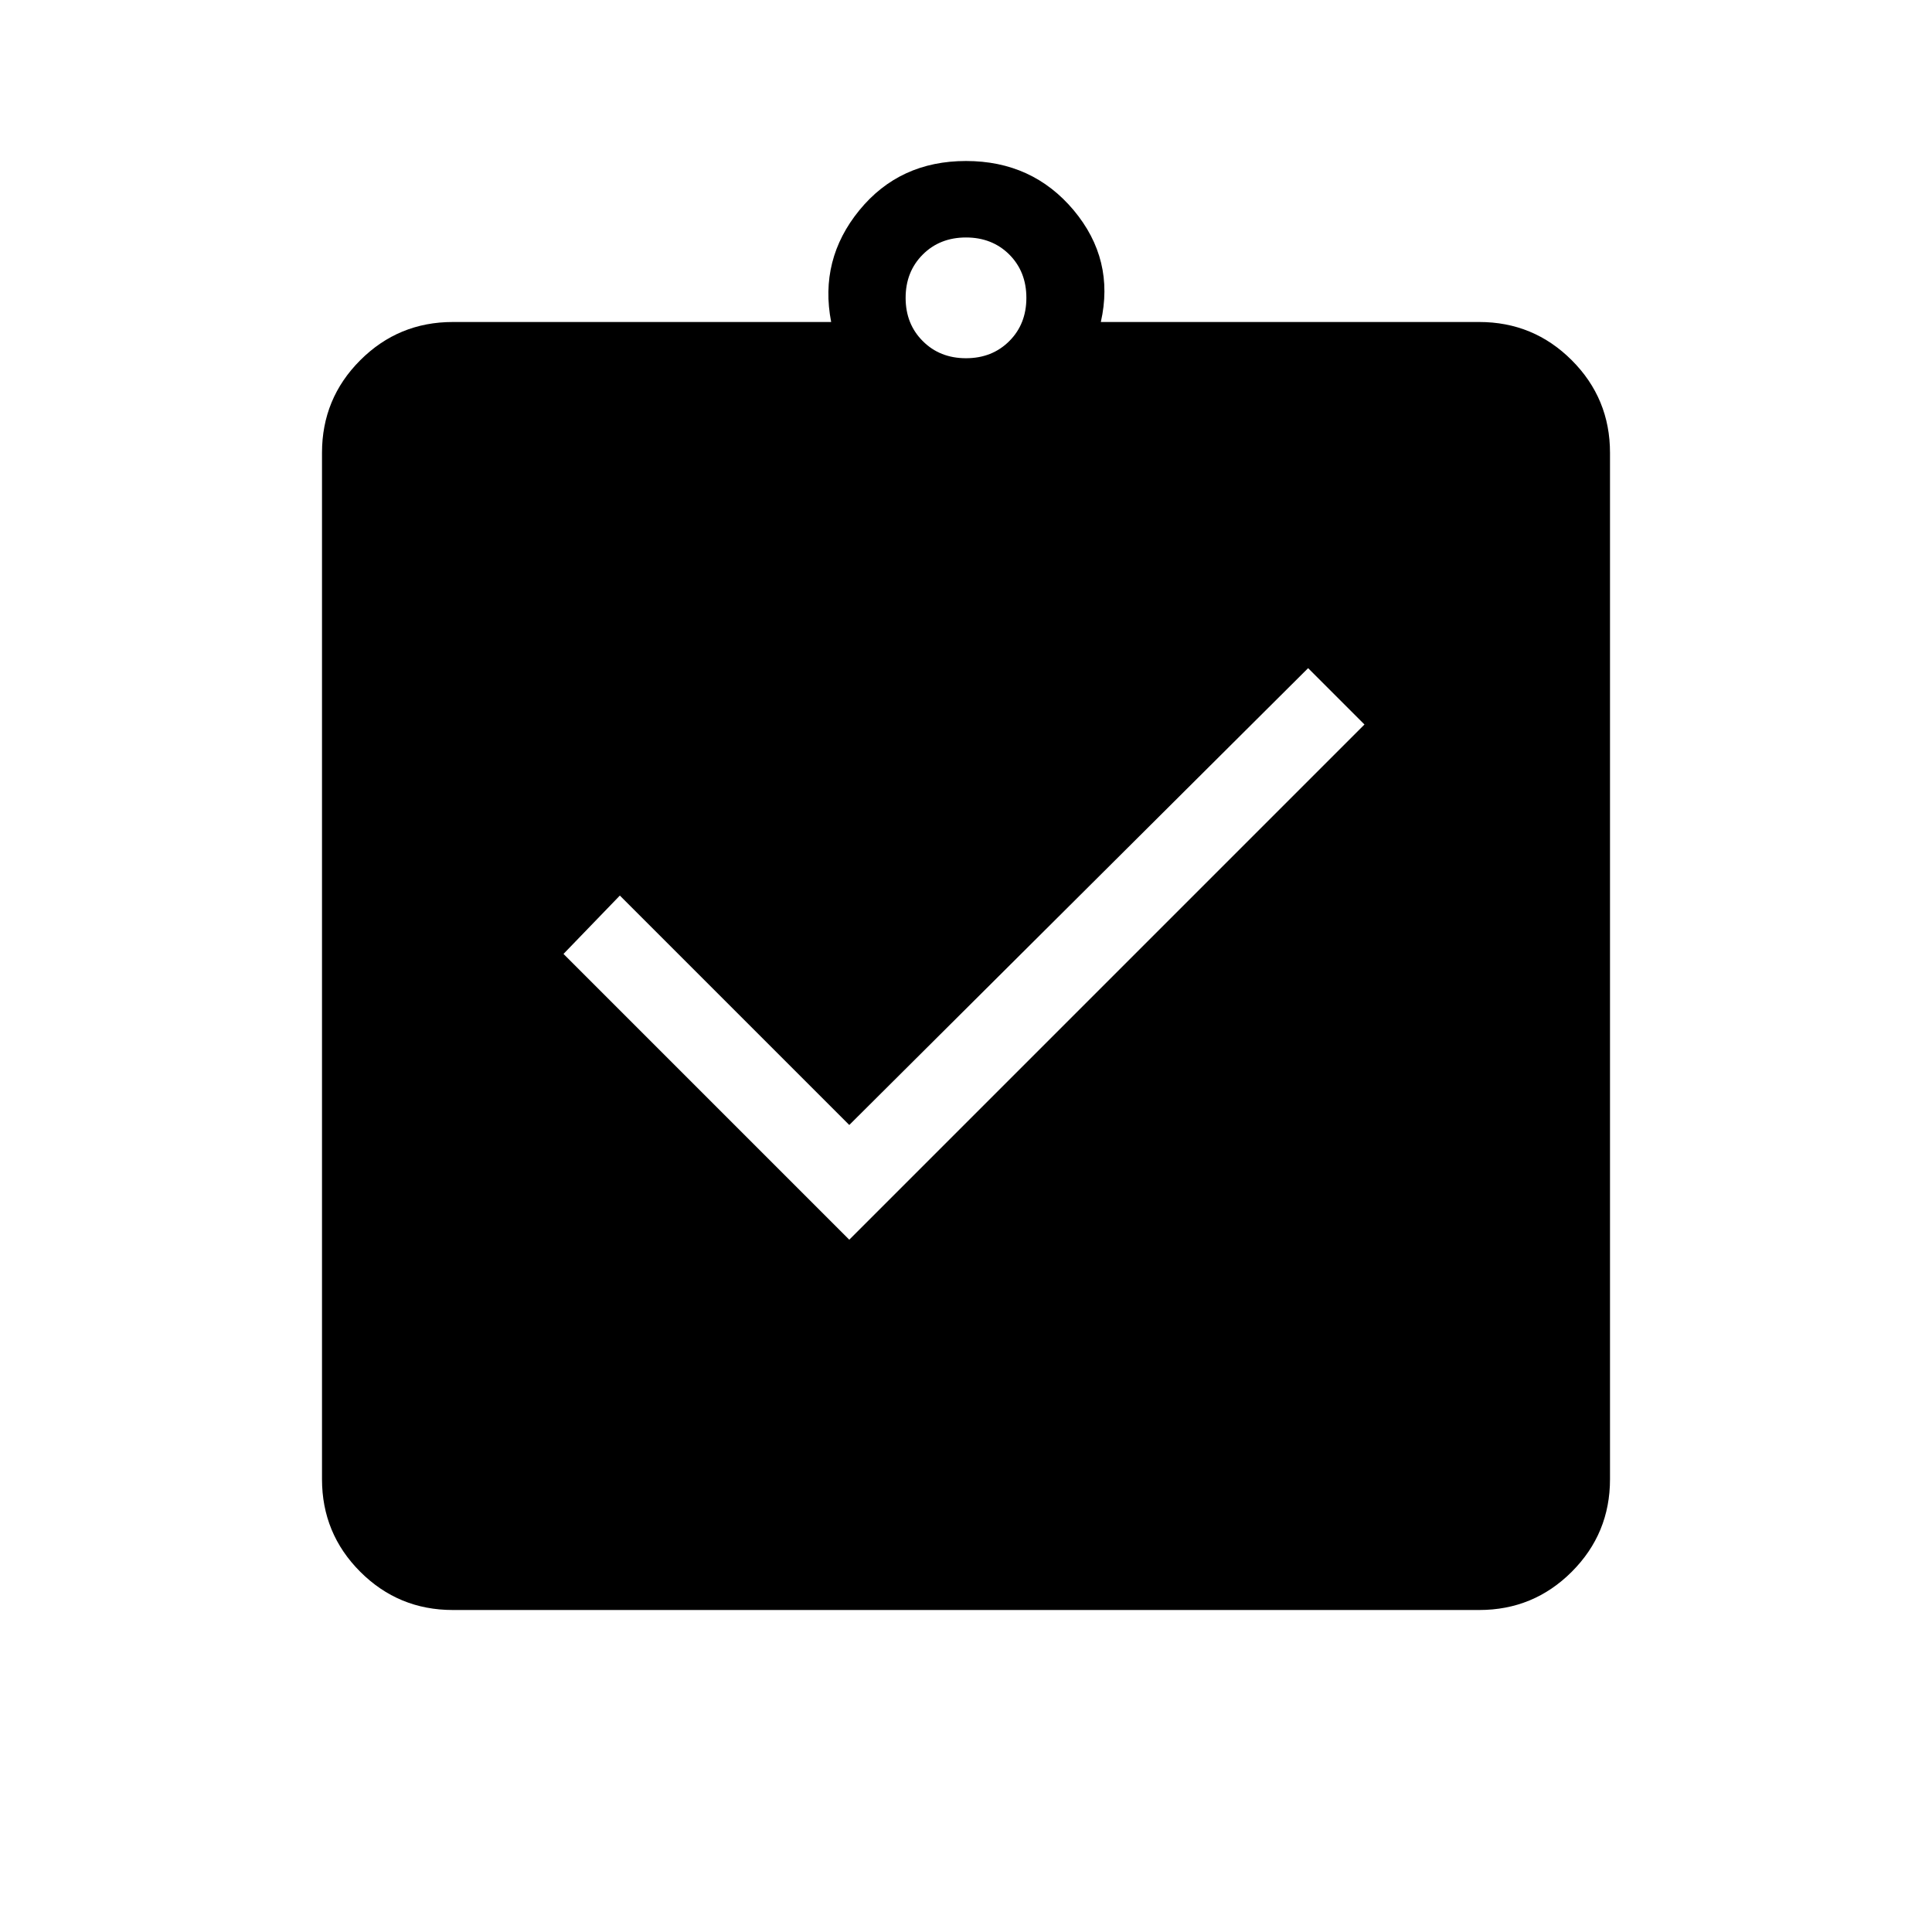 <svg xmlns="http://www.w3.org/2000/svg" height="24" width="24"><path d="m10.55 15.4 6.4-6.4-.7-.7-5.7 5.675-2.85-2.85-.7.725ZM5.625 20q-.675 0-1.15-.475Q4 19.05 4 18.375V5.625q0-.675.475-1.15Q4.95 4 5.625 4h4.7q-.15-.775.35-1.388Q11.175 2 12 2t1.338.612q.512.613.337 1.388h4.7q.675 0 1.15.475.475.475.475 1.15v12.75q0 .675-.475 1.15-.475.475-1.15.475ZM12 4.45q.325 0 .538-.213.212-.212.212-.537 0-.325-.212-.538-.213-.212-.538-.212-.325 0-.537.212-.213.213-.213.538 0 .325.213.537.212.213.537.213Z"/></svg>